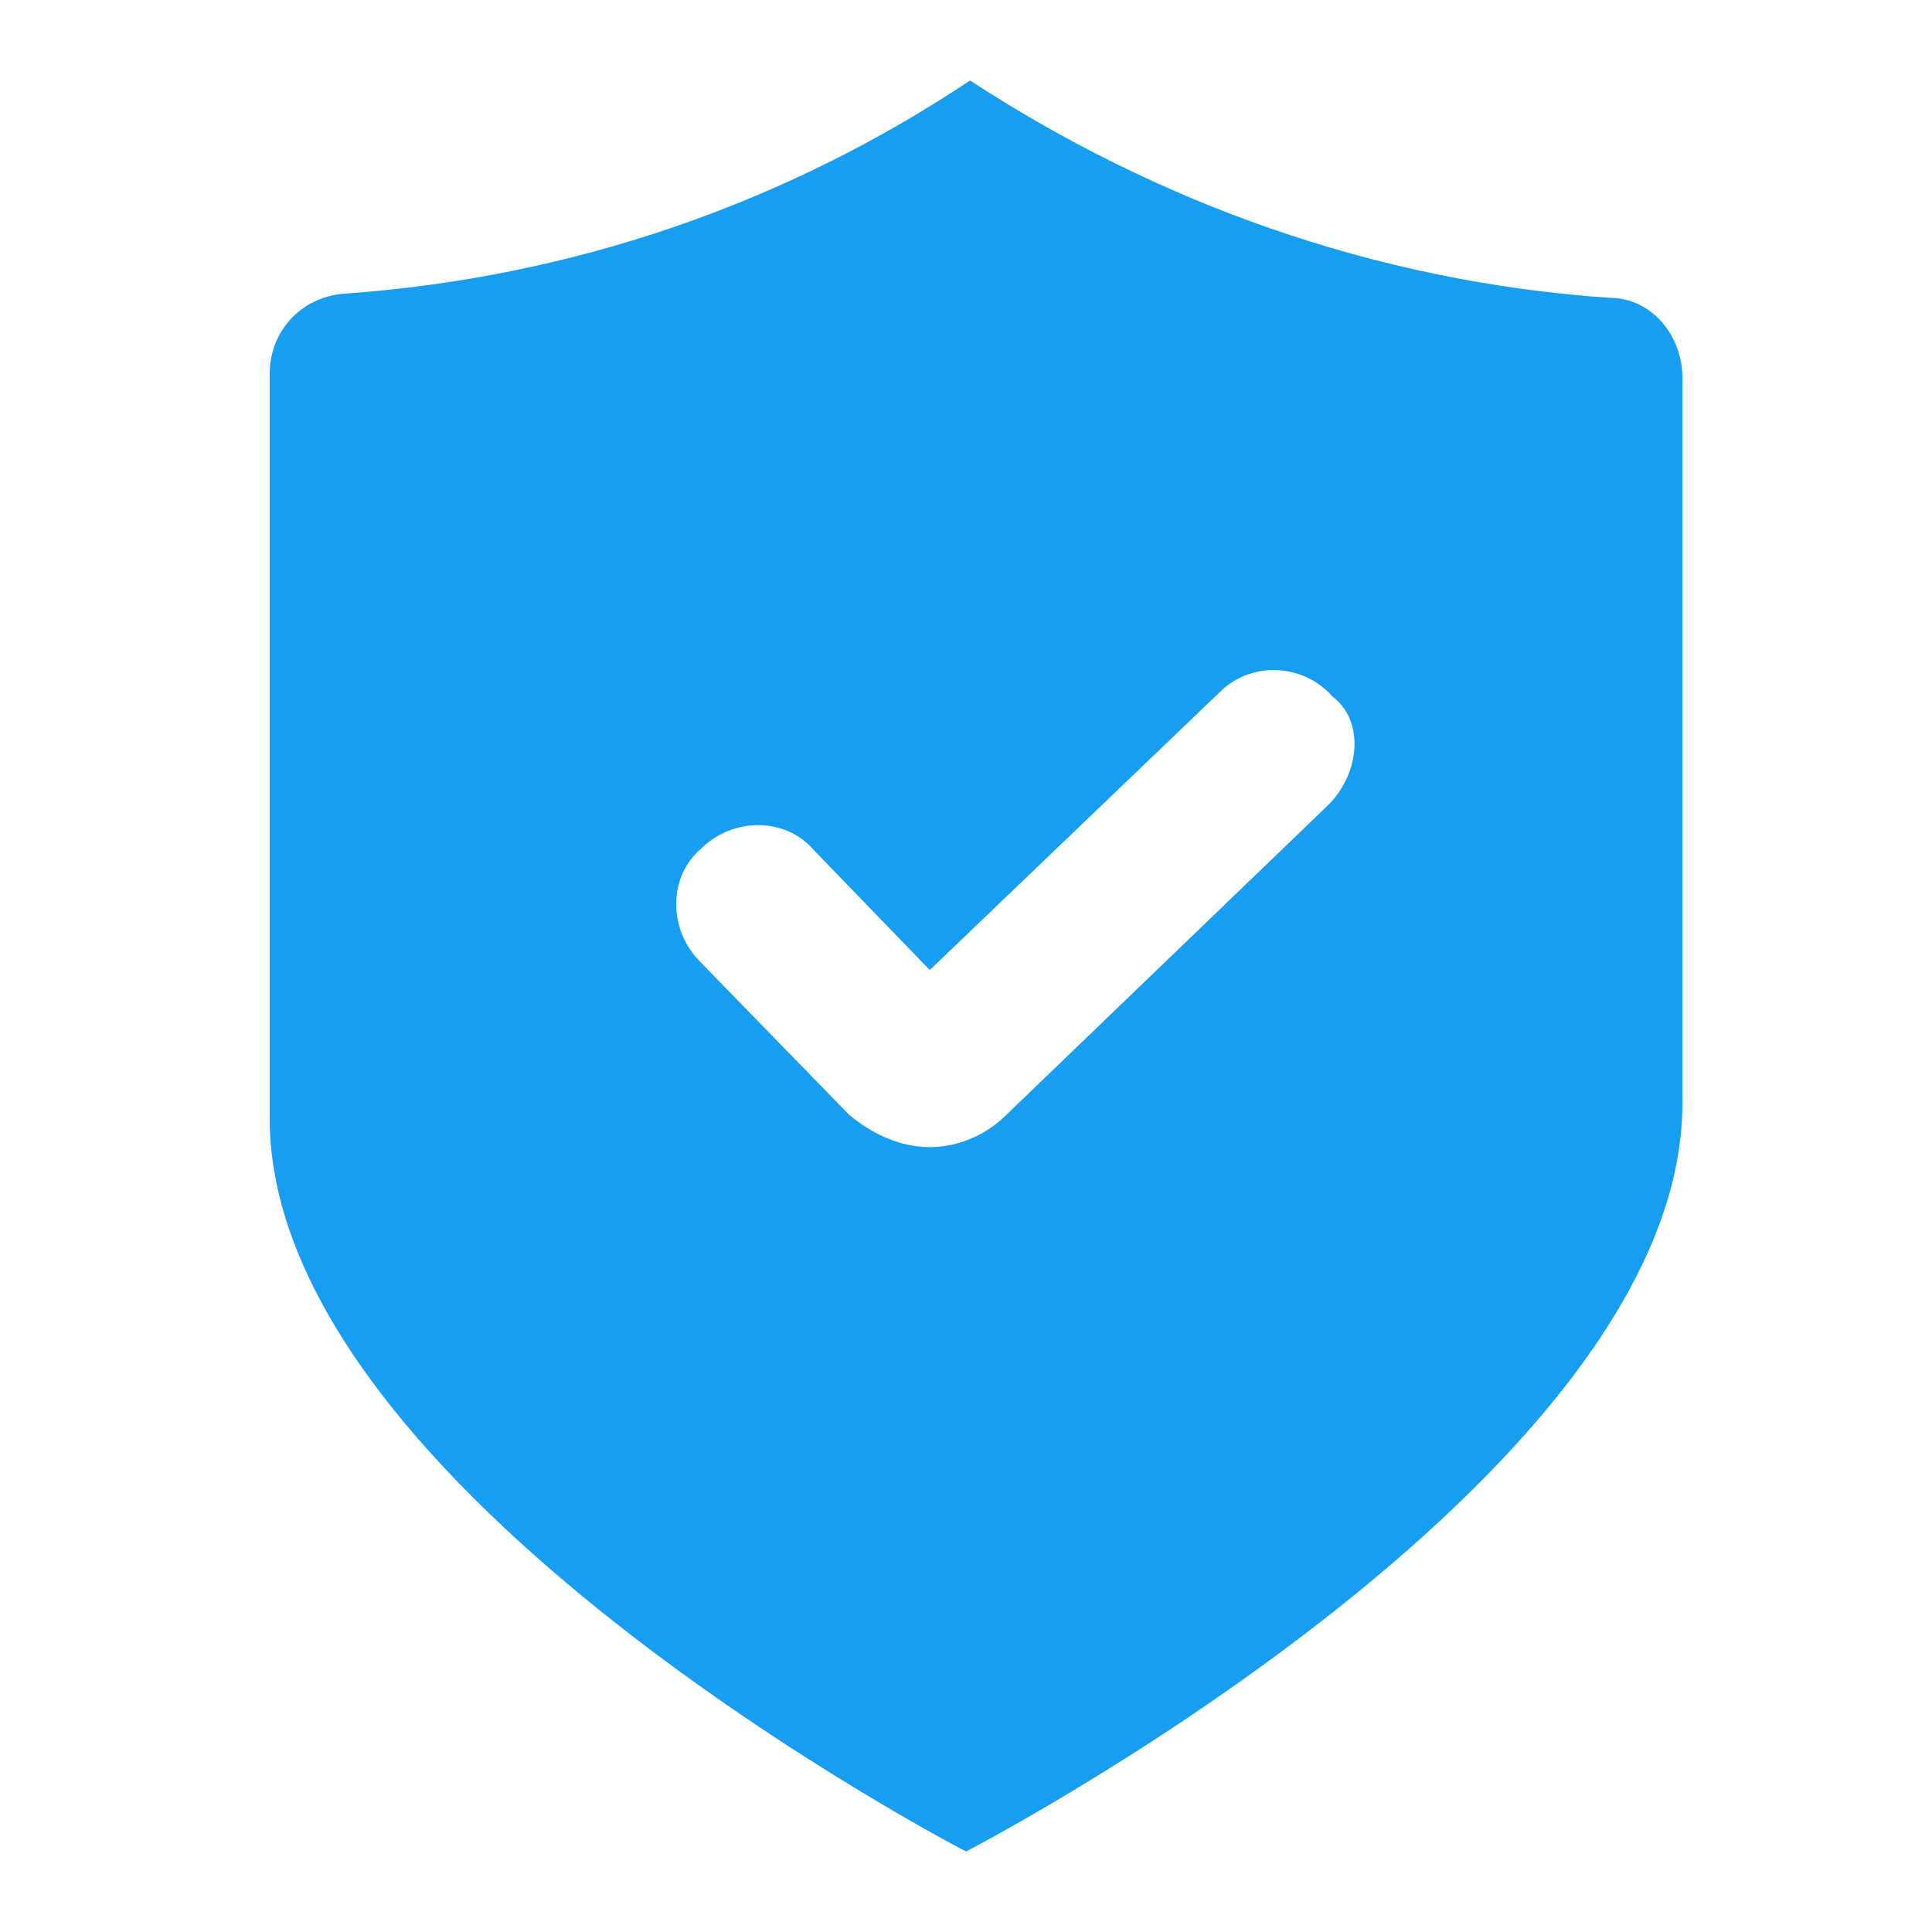 <?xml version="1.0" standalone="no"?><!DOCTYPE svg PUBLIC "-//W3C//DTD SVG 1.1//EN" "http://www.w3.org/Graphics/SVG/1.1/DTD/svg11.dtd"><svg t="1720948002504" class="icon" viewBox="0 0 1024 1024" version="1.1" xmlns="http://www.w3.org/2000/svg" p-id="32415" xmlns:xlink="http://www.w3.org/1999/xlink" width="32" height="32"><path d="M853.333 157.867C727.467 149.333 612.267 106.667 514.133 42.667c-96 64-209.067 104.533-332.8 113.067-21.333 2.133-38.4 19.2-38.4 42.667v392.533C140.8 789.333 512 981.333 512 981.333s379.733-196.267 379.733-396.8v-384c0-23.467-17.067-42.667-38.4-42.667zM704 426.667l-170.667 164.267c-10.667 10.667-25.6 17.067-40.533 17.067s-29.867-6.4-42.667-17.067l-78.933-81.067c-17.067-17.067-17.067-44.8 0-59.733 17.067-17.067 44.8-17.067 59.733 0l61.867 64 153.6-147.2c17.067-17.067 44.8-14.933 59.733 2.133 17.067 12.8 14.933 40.533-2.133 57.6z" fill="#189EF0" p-id="32416"></path></svg>